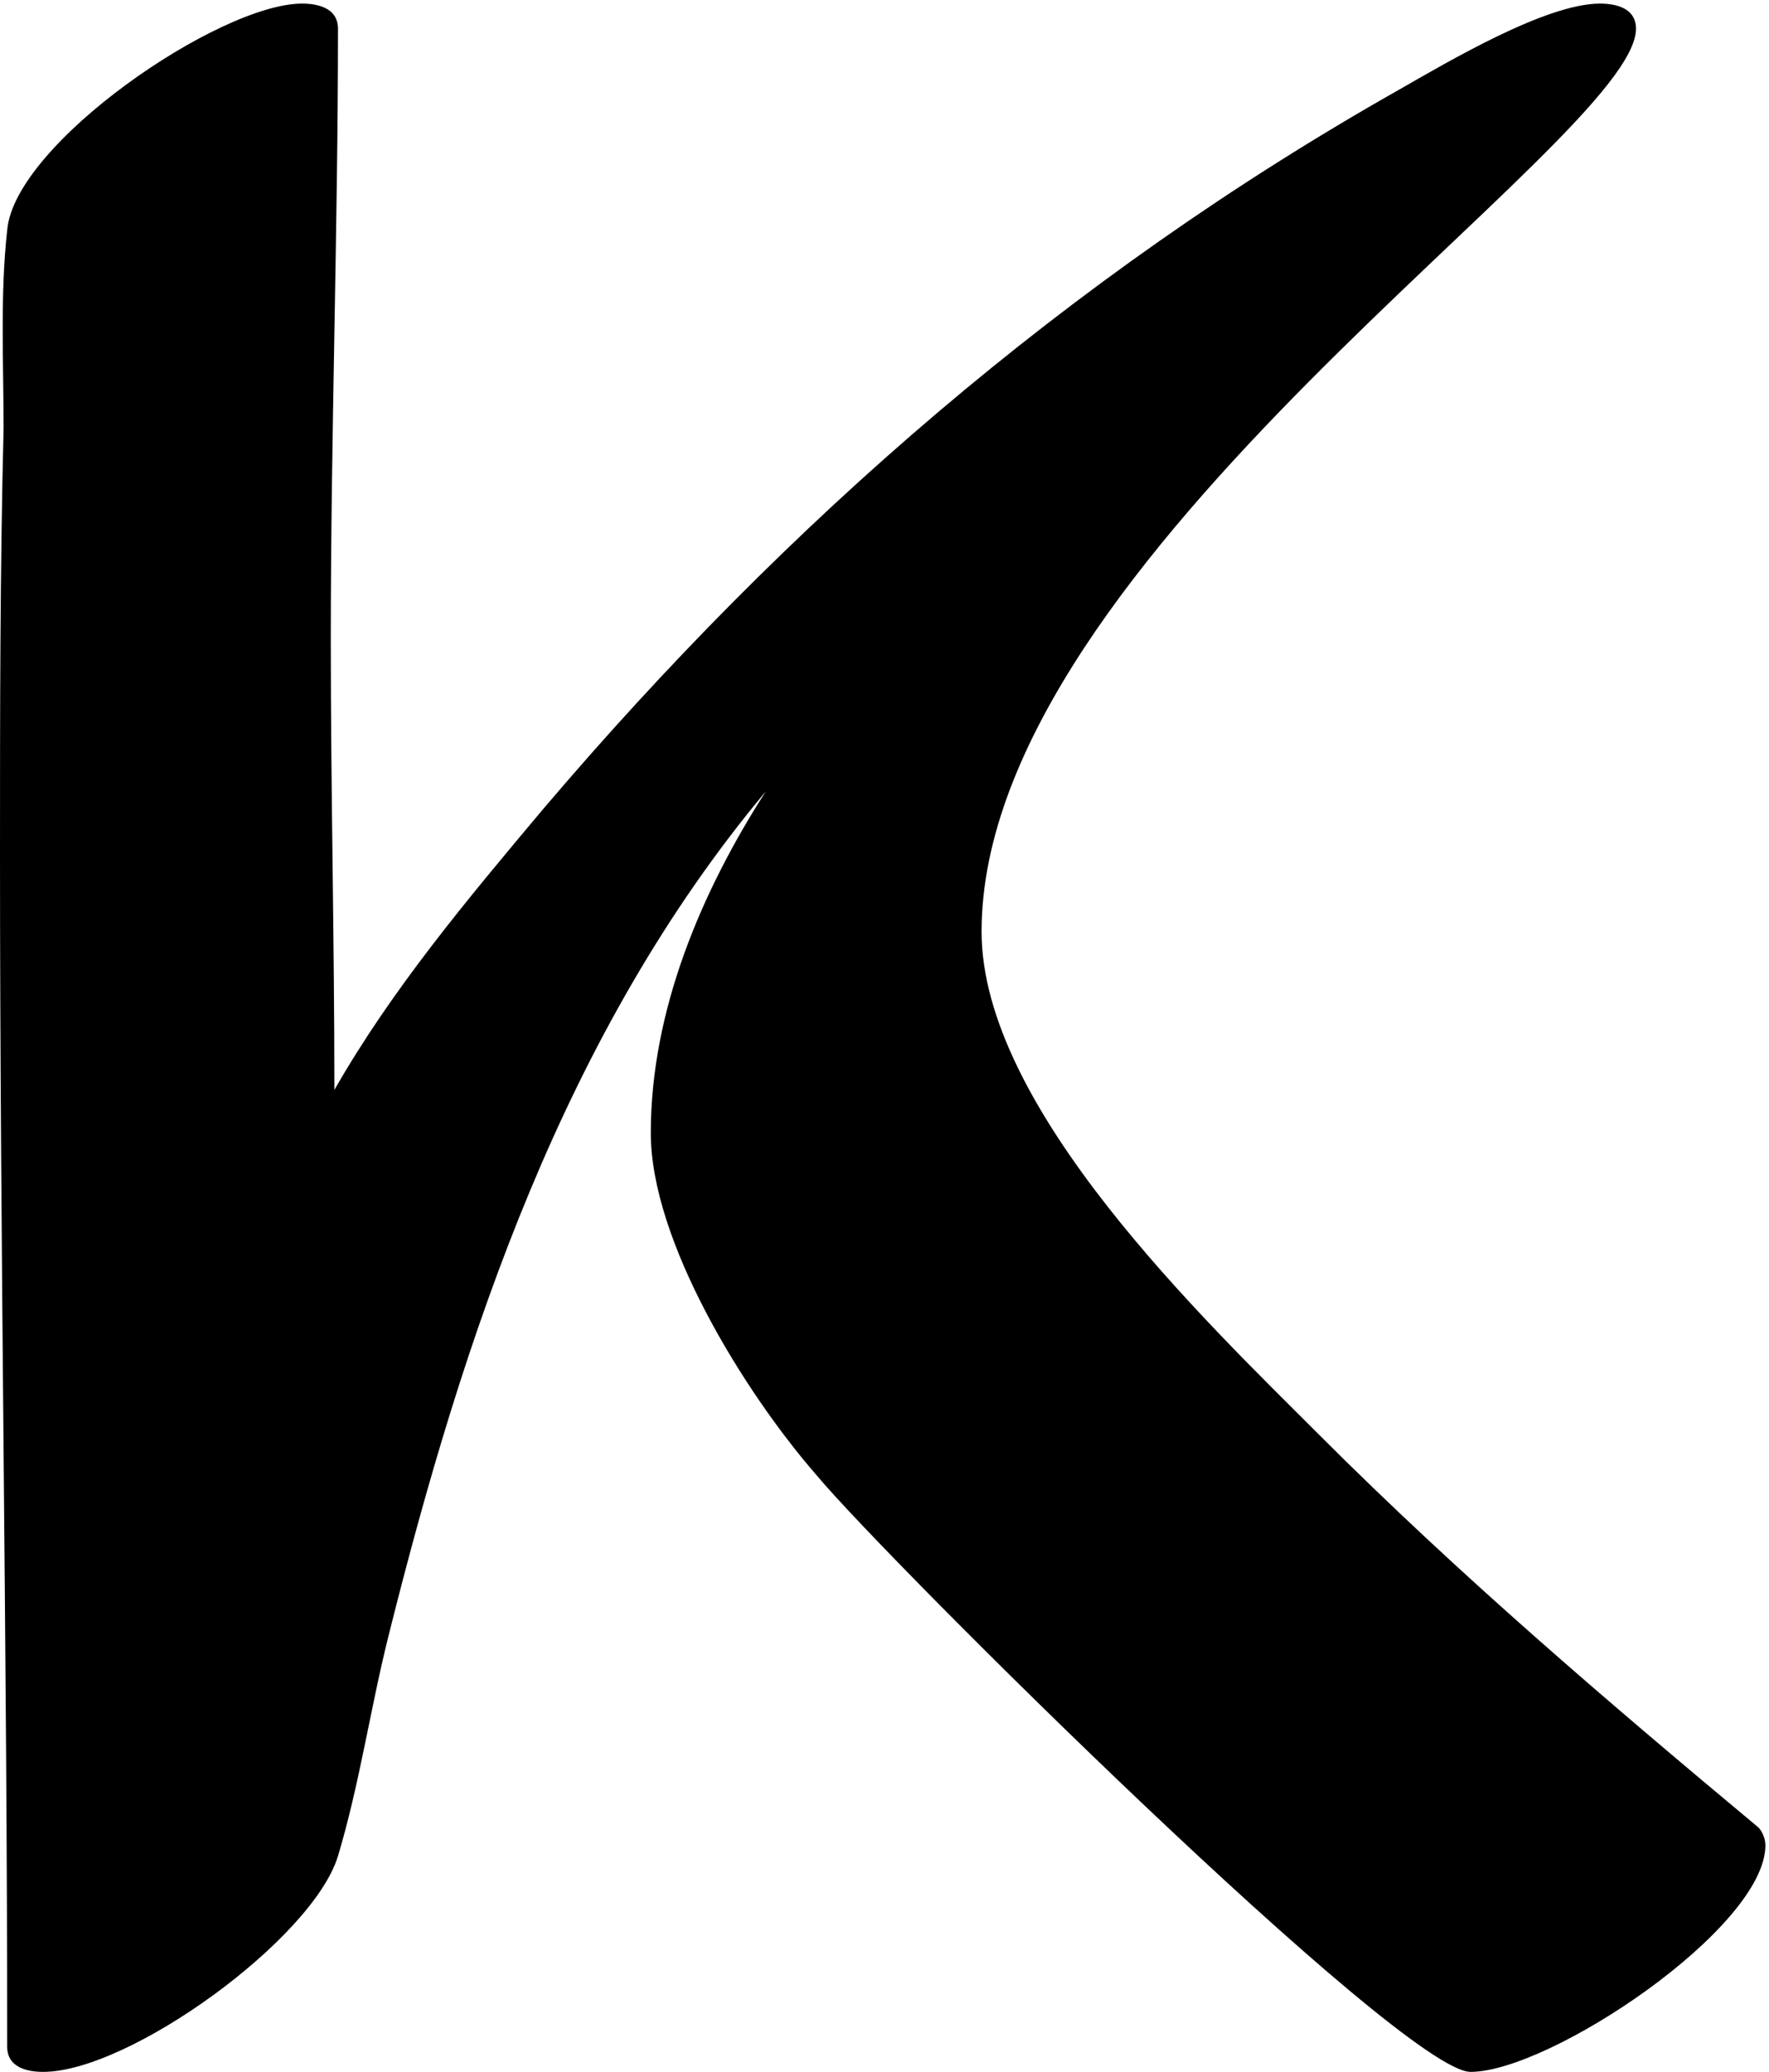 <?xml version="1.0" encoding="UTF-8" standalone="no"?>
<svg
   width="123"
   height="144"
   viewBox="0 0 123 144"
   fill="none"
   version="1.1"
   id="svg1"
   sodipodi:docname="K base.svg"
   inkscape:version="1.4.2 (f4327f4, 2025-05-13)"
   xmlns:inkscape="http://www.inkscape.org/namespaces/inkscape"
   xmlns:sodipodi="http://sodipodi.sourceforge.net/DTD/sodipodi-0.dtd"
   xmlns="http://www.w3.org/2000/svg"
   xmlns:svg="http://www.w3.org/2000/svg">
  <defs
     id="defs1" />
  <sodipodi:namedview
     id="namedview1"
     pagecolor="#ffffff"
     bordercolor="#000000"
     borderopacity="0.25"
     inkscape:showpageshadow="2"
     inkscape:pageopacity="0.0"
     inkscape:pagecheckerboard="0"
     inkscape:deskcolor="#d1d1d1"
     inkscape:zoom="5.7291667"
     inkscape:cx="61.44"
     inkscape:cy="72"
     inkscape:window-width="1920"
     inkscape:window-height="1027"
     inkscape:window-x="-8"
     inkscape:window-y="-8"
     inkscape:window-maximized="1"
     inkscape:current-layer="svg1" />
  <path
     d="M2.23517e-07 59.5C2.23517e-07 49.5 2.23517e-07 39.75 0.25 29.75C0.25 25.25 2.23517e-07 20.5 0.5 16C1 10 15.25 0.25 21 0.25C22 0.25 23.5 0.5 23.5 2C23.5 16 23 30.25 23 44.5C23 55 23.25 65.25 23.25 75.75C27.25 68.75 32.5 62.5 37.75 56.25C54.75 36.25 74.25 19.25 97.25 6.25C100.75 4.25 107.5 0.25 111.25 0.25C112.25 0.25 113.75 0.5 113.75 2C113.75 9.75 68.25 38.75 68.25 64.75C68.25 77 83.75 91.75 91.75 99.75C101.5 109.5 111.75 118.25 122.25 127C122.5 127.25 122.75 127.75 122.75 128.25C122.75 134 107.75 144 102.25 144C97.5 144 61.75 108.5 56.75 102.5C51.75 96.75 45.25 86.25 45.25 78.75C45.25 70.25 48.75 62 53.25 55C39.25 71.75 32.25 92.75 27 113.75C25.75 118.75 25 124 23.5 129C21.75 134.75 9 144 3 144C2 144 0.5 143.75 0.5 142.25C0.5 114.75 2.23517e-07 87 2.23517e-07 59.5Z"
     fill="#CE8DFF"
     id="path1"
     style="fill:#000000;fill-opacity:1" />
</svg>
